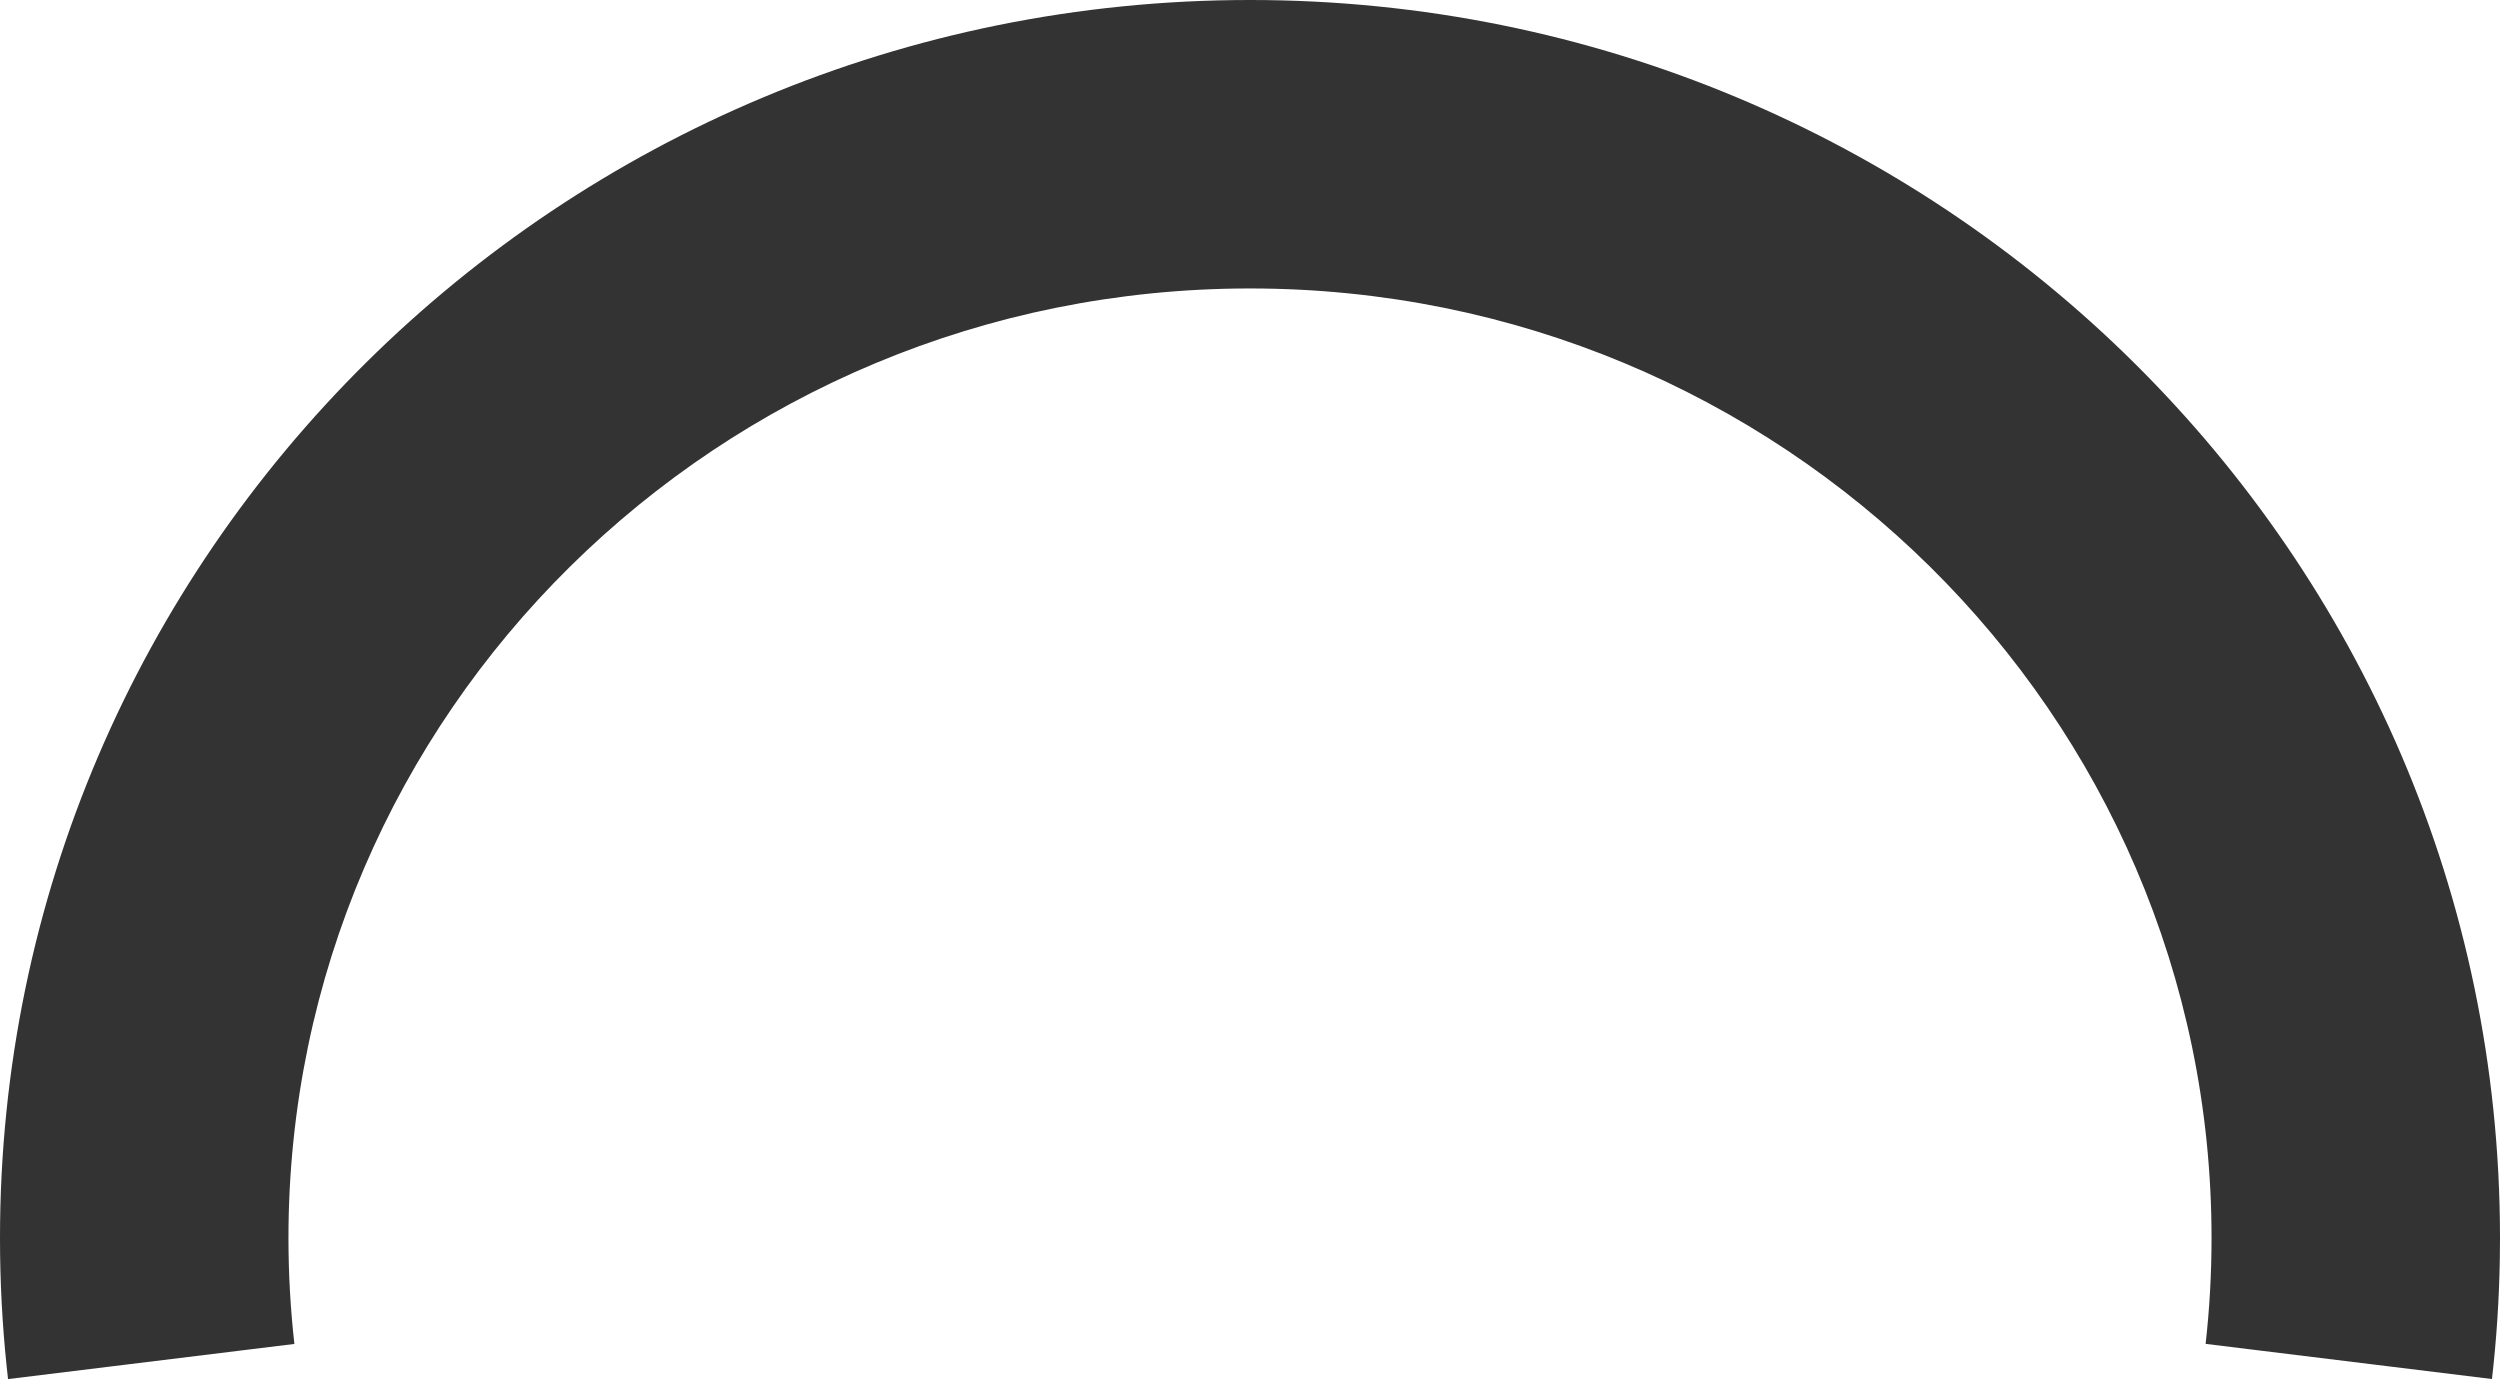 <svg xmlns="http://www.w3.org/2000/svg" width="208" height="115" viewBox="0 0 208 115"><rect x="0" y="0" width="208" height="115" fill="#333333" stroke="none"/><path fill="#FFFFFF" fill-rule="evenodd" d="M208,1.0658141e-13 L208,115 L0,115 L0,1.0658141e-13 L208,1.0658141e-13 Z M104,0 C46.562,0 1.27897692e-12,46.115 1.27897692e-12,103 C1.27897692e-12,106.608 0.187,110.173 0.553,113.686 L0.669,114.74 L24.493,111.816 C24.167,108.922 24,105.98 24,103 C24,59.37 59.817,24 104,24 C148.183,24 184,59.37 184,103 C184,105.978 183.833,108.917 183.508,111.81 L207.332,114.736 C207.71,111.437 207.931,108.09 207.986,104.703 L208,103.122 L208,102.878 C207.933,46.049 161.396,0 104,0 Z"/></svg>